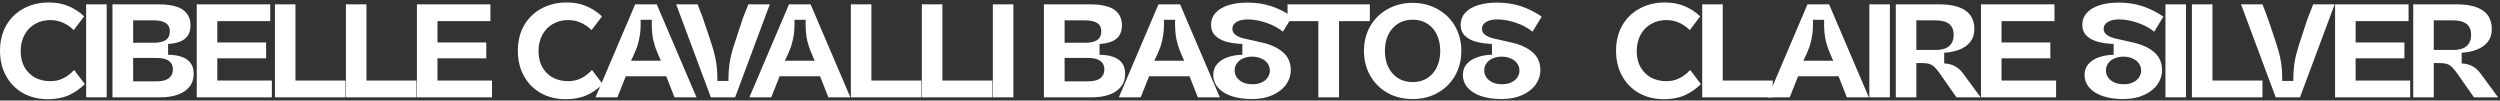 <svg width="796" height="32" viewBox="0 0 796 32" fill="none" xmlns="http://www.w3.org/2000/svg">
<rect x="0" y="0" width="796" height="32" fill="#333333" stroke="none"/>
<path d="M768.375 1.384H782.134C785.9 1.384 788.717 2.049 790.585 3.38C792.454 4.682 793.388 6.65 793.388 9.283C793.388 10.896 792.964 12.241 792.114 13.317C791.265 14.393 790.118 15.214 788.674 15.78C787.23 16.346 785.602 16.686 783.79 16.799V20.197C785.093 20.253 786.211 20.537 787.145 21.046C788.108 21.527 789 22.32 789.821 23.424L789.948 23.594L795.384 30.984H787.698L783.026 24.316C782.913 24.146 782.8 23.977 782.686 23.807C781.865 22.646 781.2 21.825 780.69 21.343C780.209 20.862 779.671 20.537 779.077 20.367C778.482 20.169 777.618 20.07 776.486 20.07H773.301L774.915 18.498V30.984H768.375V1.384ZM773.301 15.908H780.945C782.247 15.908 783.323 15.738 784.173 15.398C785.05 15.03 785.702 14.492 786.126 13.784C786.579 13.076 786.806 12.185 786.806 11.109C786.806 9.552 786.324 8.391 785.362 7.626C784.399 6.862 782.927 6.48 780.945 6.48H773.301L774.915 4.824V17.436L773.301 15.908Z" fill="white"/>
<path d="M743.488 1.384H766.888V6.735H748.414L750.028 5.206V15.016L748.414 13.529H765.571V18.583H748.414L750.028 17.182V27.247L748.414 25.633H767.397V30.984H743.488V1.384Z" fill="white"/>
<path d="M713.543 1.384H720.38C720.918 2.799 721.428 4.13 721.909 5.376C723.268 9.311 724.273 12.312 724.924 14.379C725.576 16.417 726.029 18.243 726.283 19.857C726.538 21.471 726.666 23.439 726.666 25.76H730.19C730.19 23.495 730.318 21.57 730.573 19.985C730.827 18.371 731.266 16.573 731.889 14.591C732.54 12.581 733.489 9.693 734.734 5.928C735.329 4.427 735.924 2.912 736.518 1.384H743.355L732.314 30.984H724.585L713.543 1.384Z" fill="white"/>
<path d="M697.903 1.384H704.443V27.247L702.829 25.633H720.368V30.984H697.903V1.384Z" fill="white"/>
<path d="M689.481 1.384H696.021V30.984H689.481V1.384Z" fill="white"/>
<path d="M676.044 31.536C673.58 31.536 671.415 31.224 669.546 30.602C667.706 29.979 666.276 29.087 665.257 27.926C664.238 26.737 663.728 25.378 663.728 23.849C663.728 22.462 664.138 21.301 664.959 20.367C665.781 19.433 666.885 18.725 668.272 18.243C669.688 17.734 671.259 17.465 672.986 17.436V13.997C671.032 13.912 669.32 13.671 667.847 13.275C666.375 12.85 665.2 12.199 664.322 11.321C663.445 10.443 663.006 9.297 663.006 7.881C663.006 6.437 663.473 5.192 664.407 4.144C665.342 3.068 666.686 2.247 668.442 1.681C670.197 1.115 672.236 0.832 674.557 0.832C677.36 0.832 679.908 1.214 682.201 1.978C684.495 2.743 686.703 3.847 688.826 5.291L685.896 10.089C684.481 8.929 682.753 7.994 680.715 7.287C678.705 6.579 676.723 6.211 674.77 6.182C673.156 6.182 671.924 6.466 671.075 7.032C670.225 7.57 669.801 8.278 669.801 9.155C669.801 9.778 670.013 10.316 670.438 10.769C670.863 11.194 671.457 11.562 672.221 11.873C673.014 12.156 674.019 12.411 675.237 12.638L678.762 13.444C681.763 14.067 684.112 15.101 685.811 16.545C687.538 17.988 688.402 19.928 688.402 22.363C688.402 23.977 687.906 25.491 686.915 26.907C685.924 28.294 684.495 29.412 682.626 30.262C680.757 31.111 678.563 31.536 676.044 31.536ZM676.213 26.822C677.346 26.822 678.323 26.624 679.144 26.227C679.993 25.831 680.63 25.307 681.055 24.656C681.508 24.005 681.734 23.283 681.734 22.49C681.734 21.613 681.494 20.848 681.012 20.197C680.559 19.517 679.894 18.994 679.016 18.626C678.167 18.229 677.19 18.031 676.086 18.031C675.039 18.031 674.09 18.215 673.241 18.583C672.391 18.951 671.726 19.475 671.245 20.154C670.763 20.806 670.523 21.57 670.523 22.448C670.523 23.269 670.763 24.019 671.245 24.698C671.726 25.35 672.391 25.873 673.241 26.27C674.118 26.638 675.109 26.822 676.213 26.822Z" fill="white"/>
<path d="M630.746 1.384H654.145V6.735H635.672L637.286 5.206V15.016L635.672 13.529H652.829V18.583H635.672L637.286 17.182V27.247L635.672 25.633H654.655V30.984H630.746V1.384Z" fill="white"/>
<path d="M603.619 1.384H617.379C621.144 1.384 623.961 2.049 625.83 3.38C627.699 4.682 628.633 6.65 628.633 9.283C628.633 10.896 628.208 12.241 627.359 13.317C626.509 14.393 625.363 15.214 623.919 15.78C622.475 16.346 620.847 16.686 619.035 16.799V20.197C620.337 20.253 621.456 20.537 622.39 21.046C623.353 21.527 624.245 22.32 625.066 23.424L625.193 23.594L630.629 30.984H622.942L618.271 24.316C618.157 24.146 618.044 23.977 617.931 23.807C617.11 22.646 616.445 21.825 615.935 21.343C615.454 20.862 614.916 20.537 614.321 20.367C613.727 20.169 612.863 20.07 611.731 20.07H608.546L610.159 18.498V30.984H603.619V1.384ZM608.546 15.908H616.19C617.492 15.908 618.568 15.738 619.417 15.398C620.295 15.03 620.946 14.492 621.371 13.784C621.824 13.076 622.05 12.185 622.05 11.109C622.05 9.552 621.569 8.391 620.606 7.626C619.644 6.862 618.172 6.48 616.19 6.48H608.546L610.159 4.824V17.436L608.546 15.908Z" fill="white"/>
<path d="M595.197 1.384H601.737V30.984H595.197V1.384Z" fill="white"/>
<path d="M588.029 30.984L584.844 22.872L586.84 24.274H571.085L573.081 22.872L569.853 30.984H562.888L575.501 1.384H582.381L595.036 30.984H588.029ZM577.242 6.31C577.271 7.414 577.257 8.447 577.2 9.41C577.143 10.344 577.016 11.279 576.818 12.213C576.648 13.119 576.407 14.053 576.096 15.016C575.728 16.063 574.935 17.833 573.718 20.324L572.783 19.348H585.099L584.165 20.324C583.57 19.107 583.018 17.861 582.508 16.587C581.772 14.803 581.291 13.147 581.065 11.618C580.838 10.061 580.753 8.292 580.81 6.31H577.242Z" fill="white"/>
<path d="M541.981 1.384H548.521V27.247L546.907 25.633H564.447V30.984H541.981V1.384Z" fill="white"/>
<path d="M529.753 31.578C526.837 31.578 524.218 30.941 521.897 29.667C519.603 28.365 517.805 26.553 516.503 24.231C515.201 21.881 514.55 19.192 514.55 16.162C514.55 13.133 515.201 10.458 516.503 8.136C517.834 5.814 519.674 4.017 522.024 2.743C524.402 1.44 527.092 0.789 530.093 0.789C532.443 0.789 534.524 1.171 536.336 1.936C538.148 2.7 539.818 3.79 541.347 5.206L538.034 9.58C536.987 8.561 535.854 7.782 534.637 7.244C533.419 6.678 532.046 6.395 530.518 6.395C528.706 6.395 527.078 6.819 525.634 7.669C524.218 8.49 523.114 9.651 522.321 11.151C521.528 12.652 521.132 14.365 521.132 16.29C521.132 18.215 521.528 19.9 522.321 21.343C523.142 22.787 524.261 23.906 525.676 24.698C527.12 25.463 528.748 25.845 530.56 25.845C532.117 25.845 533.504 25.534 534.722 24.911C535.968 24.288 537.114 23.41 538.162 22.278L541.559 26.779C539.974 28.337 538.247 29.526 536.378 30.347C534.538 31.168 532.329 31.578 529.753 31.578Z" fill="white"/>
<path d="M478.1 31.536C475.637 31.536 473.471 31.224 471.603 30.602C469.762 29.979 468.333 29.087 467.313 27.926C466.294 26.737 465.785 25.378 465.785 23.849C465.785 22.462 466.195 21.301 467.016 20.367C467.837 19.433 468.941 18.725 470.329 18.243C471.744 17.734 473.315 17.465 475.042 17.436V13.997C473.089 13.912 471.376 13.671 469.904 13.275C468.432 12.85 467.257 12.199 466.379 11.321C465.501 10.443 465.063 9.297 465.063 7.881C465.063 6.437 465.53 5.192 466.464 4.144C467.398 3.068 468.743 2.247 470.498 1.681C472.254 1.115 474.292 0.832 476.614 0.832C479.417 0.832 481.965 1.214 484.258 1.978C486.551 2.743 488.76 3.847 490.883 5.291L487.953 10.089C486.537 8.929 484.81 7.994 482.772 7.287C480.761 6.579 478.78 6.211 476.826 6.182C475.212 6.182 473.981 6.466 473.131 7.032C472.282 7.57 471.857 8.278 471.857 9.155C471.857 9.778 472.07 10.316 472.494 10.769C472.919 11.194 473.514 11.562 474.278 11.873C475.071 12.156 476.076 12.411 477.293 12.638L480.818 13.444C483.819 14.067 486.169 15.101 487.868 16.545C489.595 17.988 490.458 19.928 490.458 22.363C490.458 23.977 489.963 25.491 488.972 26.907C487.981 28.294 486.551 29.412 484.683 30.262C482.814 31.111 480.62 31.536 478.1 31.536ZM478.27 26.822C479.403 26.822 480.379 26.624 481.2 26.227C482.05 25.831 482.687 25.307 483.111 24.656C483.564 24.005 483.791 23.283 483.791 22.49C483.791 21.613 483.55 20.848 483.069 20.197C482.616 19.517 481.951 18.994 481.073 18.626C480.224 18.229 479.247 18.031 478.143 18.031C477.095 18.031 476.147 18.215 475.297 18.583C474.448 18.951 473.783 19.475 473.301 20.154C472.82 20.806 472.579 21.57 472.579 22.448C472.579 23.269 472.82 24.019 473.301 24.698C473.783 25.35 474.448 25.873 475.297 26.27C476.175 26.638 477.166 26.822 478.27 26.822Z" fill="white"/>
<path d="M449.784 31.536C446.812 31.536 444.15 30.885 441.8 29.582C439.451 28.252 437.61 26.425 436.28 24.104C434.949 21.754 434.284 19.121 434.284 16.205C434.284 13.289 434.949 10.67 436.28 8.348C437.61 6.027 439.451 4.215 441.8 2.912C444.15 1.582 446.812 0.916 449.784 0.916C452.729 0.916 455.376 1.582 457.726 2.912C460.104 4.215 461.958 6.027 463.289 8.348C464.62 10.67 465.285 13.289 465.285 16.205C465.285 19.121 464.62 21.754 463.289 24.104C461.958 26.425 460.104 28.252 457.726 29.582C455.376 30.885 452.729 31.536 449.784 31.536ZM449.784 26.142C451.568 26.142 453.125 25.718 454.456 24.868C455.787 24.019 456.806 22.844 457.514 21.343C458.221 19.843 458.575 18.13 458.575 16.205C458.575 14.28 458.221 12.567 457.514 11.066C456.806 9.566 455.787 8.391 454.456 7.541C453.125 6.692 451.568 6.267 449.784 6.267C448.001 6.267 446.444 6.692 445.113 7.541C443.782 8.391 442.749 9.566 442.013 11.066C441.305 12.567 440.951 14.28 440.951 16.205C440.951 18.13 441.305 19.843 442.013 21.343C442.749 22.844 443.782 24.019 445.113 24.868C446.444 25.718 448.001 26.142 449.784 26.142Z" fill="white"/>
<path d="M419.763 5.121L421.249 6.735H409.953V1.384H436.155V6.735H424.859L426.345 5.121V30.984H419.763V5.121Z" fill="white"/>
<path d="M398.629 31.536C396.166 31.536 394 31.224 392.131 30.602C390.291 29.979 388.861 29.087 387.842 27.926C386.823 26.737 386.313 25.378 386.313 23.849C386.313 22.462 386.724 21.301 387.545 20.367C388.366 19.433 389.47 18.725 390.857 18.243C392.273 17.734 393.844 17.465 395.571 17.436V13.997C393.618 13.912 391.905 13.671 390.433 13.275C388.96 12.85 387.785 12.199 386.908 11.321C386.03 10.443 385.591 9.297 385.591 7.881C385.591 6.437 386.058 5.192 386.993 4.144C387.927 3.068 389.272 2.247 391.027 1.681C392.783 1.115 394.821 0.832 397.143 0.832C399.945 0.832 402.493 1.214 404.787 1.978C407.08 2.743 409.288 3.847 411.412 5.291L408.481 10.089C407.066 8.929 405.339 7.994 403.3 7.287C401.29 6.579 399.308 6.211 397.355 6.182C395.741 6.182 394.51 6.466 393.66 7.032C392.811 7.57 392.386 8.278 392.386 9.155C392.386 9.778 392.598 10.316 393.023 10.769C393.448 11.194 394.042 11.562 394.807 11.873C395.6 12.156 396.605 12.411 397.822 12.638L401.347 13.444C404.348 14.067 406.698 15.101 408.397 16.545C410.124 17.988 410.987 19.928 410.987 22.363C410.987 23.977 410.492 25.491 409.501 26.907C408.51 28.294 407.08 29.412 405.211 30.262C403.343 31.111 401.149 31.536 398.629 31.536ZM398.799 26.822C399.931 26.822 400.908 26.624 401.729 26.227C402.578 25.831 403.215 25.307 403.64 24.656C404.093 24.005 404.32 23.283 404.32 22.49C404.32 21.613 404.079 20.848 403.598 20.197C403.145 19.517 402.479 18.994 401.602 18.626C400.752 18.229 399.776 18.031 398.671 18.031C397.624 18.031 396.675 18.215 395.826 18.583C394.977 18.951 394.311 19.475 393.83 20.154C393.349 20.806 393.108 21.57 393.108 22.448C393.108 23.269 393.349 24.019 393.83 24.698C394.311 25.35 394.977 25.873 395.826 26.27C396.704 26.638 397.695 26.822 398.799 26.822Z" fill="white"/>
<path d="M381.38 30.984L378.195 22.872L380.191 24.274H364.435L366.431 22.872L363.204 30.984H356.239L368.852 1.384H375.732L388.387 30.984H381.38ZM370.593 6.31C370.621 7.414 370.607 8.447 370.551 9.41C370.494 10.344 370.367 11.279 370.168 12.213C369.999 13.119 369.758 14.053 369.447 15.016C369.078 16.063 368.286 17.833 367.068 20.324L366.134 19.348H378.45L377.515 20.324C376.921 19.107 376.369 17.861 375.859 16.587C375.123 14.803 374.642 13.147 374.415 11.618C374.189 10.061 374.104 8.292 374.16 6.31H370.593Z" fill="white"/>
<path d="M332.386 1.384H347.123C349.274 1.384 351.086 1.61 352.559 2.063C354.059 2.488 355.206 3.21 355.998 4.229C356.819 5.22 357.23 6.494 357.23 8.051C357.23 9.353 356.947 10.443 356.381 11.321C355.814 12.17 354.993 12.807 353.918 13.232C352.87 13.657 351.596 13.912 350.095 13.997V17.436C351.822 17.465 353.281 17.691 354.47 18.116C355.687 18.541 356.621 19.192 357.273 20.07C357.924 20.947 358.249 22.094 358.249 23.509C358.249 25.151 357.796 26.525 356.89 27.629C356.013 28.733 354.781 29.568 353.196 30.134C351.61 30.701 349.77 30.984 347.675 30.984H332.386V1.384ZM346.443 25.888C347.519 25.888 348.439 25.76 349.204 25.505C349.996 25.222 350.591 24.798 350.987 24.231C351.412 23.665 351.624 22.943 351.624 22.066C351.624 21.244 351.412 20.565 350.987 20.027C350.591 19.489 350.011 19.093 349.246 18.838C348.482 18.583 347.547 18.456 346.443 18.456H338.969V25.888H346.443ZM345.466 13.614C347.193 13.614 348.482 13.331 349.331 12.765C350.209 12.17 350.648 11.236 350.648 9.962C350.648 8.745 350.209 7.867 349.331 7.329C348.482 6.763 347.193 6.48 345.466 6.48H338.969V13.614H345.466Z" fill="white"/>
<path d="M316.123 1.384H322.664V30.984H316.123V1.384Z" fill="white"/>
<path d="M293.518 1.384H300.058V27.247L298.444 25.633H315.983V30.984H293.518V1.384Z" fill="white"/>
<path d="M270.912 1.384H277.452V27.247L275.838 25.633H293.377V30.984H270.912V1.384Z" fill="white"/>
<path d="M263.744 30.984L260.559 22.872L262.555 24.274H246.799L248.795 22.872L245.568 30.984H238.603L251.216 1.384H258.096L270.751 30.984H263.744ZM252.957 6.31C252.985 7.414 252.971 8.447 252.915 9.41C252.858 10.344 252.731 11.279 252.532 12.213C252.363 13.119 252.122 14.053 251.811 15.016C251.442 16.063 250.65 17.833 249.432 20.324L248.498 19.348H260.814L259.879 20.324C259.285 19.107 258.733 17.861 258.223 16.587C257.487 14.803 257.006 13.147 256.779 11.618C256.553 10.061 256.468 8.292 256.524 6.31H252.957Z" fill="white"/>
<path d="M215.292 1.384H222.129C222.667 2.799 223.177 4.13 223.658 5.376C225.017 9.311 226.022 12.312 226.674 14.379C227.325 16.417 227.778 18.243 228.033 19.857C228.287 21.471 228.415 23.439 228.415 25.76H231.94C231.94 23.495 232.067 21.57 232.322 19.985C232.577 18.371 233.015 16.573 233.638 14.591C234.289 12.581 235.238 9.693 236.484 5.928C237.078 4.427 237.673 2.912 238.267 1.384H245.105L234.063 30.984H226.334L215.292 1.384Z" fill="white"/>
<path d="M214.758 30.984L211.573 22.872L213.569 24.274H197.814L199.81 22.872L196.582 30.984H189.617L202.23 1.384H209.11L221.766 30.984H214.758ZM203.971 6.31C204 7.414 203.986 8.447 203.929 9.41C203.872 10.344 203.745 11.279 203.547 12.213C203.377 13.119 203.136 14.053 202.825 15.016C202.457 16.063 201.664 17.833 200.447 20.324L199.512 19.348H211.828L210.894 20.324C210.299 19.107 209.747 17.861 209.238 16.587C208.501 14.803 208.02 13.147 207.794 11.618C207.567 10.061 207.482 8.292 207.539 6.31H203.971Z" fill="white"/>
<path d="M180.083 31.578C177.167 31.578 174.548 30.941 172.227 29.667C169.933 28.365 168.136 26.553 166.833 24.231C165.531 21.881 164.88 19.192 164.88 16.162C164.88 13.133 165.531 10.458 166.833 8.136C168.164 5.814 170.004 4.017 172.354 2.743C174.732 1.44 177.422 0.789 180.423 0.789C182.773 0.789 184.854 1.171 186.666 1.936C188.478 2.7 190.148 3.79 191.677 5.206L188.365 9.58C187.317 8.561 186.185 7.782 184.967 7.244C183.75 6.678 182.377 6.395 180.848 6.395C179.036 6.395 177.408 6.819 175.964 7.669C174.548 8.49 173.444 9.651 172.651 11.151C171.859 12.652 171.462 14.365 171.462 16.29C171.462 18.215 171.859 19.9 172.651 21.343C173.472 22.787 174.591 23.906 176.006 24.698C177.45 25.463 179.078 25.845 180.89 25.845C182.447 25.845 183.835 25.534 185.052 24.911C186.298 24.288 187.444 23.41 188.492 22.278L191.889 26.779C190.304 28.337 188.577 29.526 186.708 30.347C184.868 31.168 182.66 31.578 180.083 31.578Z" fill="white"/>
<path d="M132.747 1.384H156.147V6.735H137.673L139.287 5.206V15.016L137.673 13.529H154.83V18.583H137.673L139.287 17.182V27.247L137.673 25.633H156.656V30.984H132.747V1.384Z" fill="white"/>
<path d="M110.141 1.384H116.681V27.247L115.067 25.633H132.607V30.984H110.141V1.384Z" fill="white"/>
<path d="M87.535 1.384H94.075V27.247L92.462 25.633H110.001V30.984H87.535V1.384Z" fill="white"/>
<path d="M62.648 1.384H86.048V6.735H67.575L69.188 5.206V15.016L67.575 13.529H84.732V18.583H67.575L69.188 17.182V27.247L67.575 25.633H86.558V30.984H62.648V1.384Z" fill="white"/>
<path d="M35.811 1.384H50.548C52.699 1.384 54.511 1.61 55.984 2.063C57.484 2.488 58.631 3.21 59.423 4.229C60.245 5.22 60.655 6.494 60.655 8.051C60.655 9.353 60.372 10.443 59.806 11.321C59.239 12.17 58.418 12.807 57.343 13.232C56.295 13.657 55.021 13.912 53.52 13.997V17.436C55.248 17.465 56.706 17.691 57.895 18.116C59.112 18.541 60.046 19.192 60.697 20.07C61.349 20.947 61.674 22.094 61.674 23.509C61.674 25.151 61.221 26.525 60.315 27.629C59.438 28.733 58.206 29.568 56.621 30.134C55.035 30.701 53.195 30.984 51.1 30.984H35.811V1.384ZM49.868 25.888C50.944 25.888 51.864 25.76 52.629 25.505C53.421 25.222 54.016 24.798 54.412 24.231C54.837 23.665 55.049 22.943 55.049 22.066C55.049 21.244 54.837 20.565 54.412 20.027C54.016 19.489 53.435 19.093 52.671 18.838C51.907 18.583 50.972 18.456 49.868 18.456H42.394V25.888H49.868ZM48.892 13.614C50.618 13.614 51.907 13.331 52.756 12.765C53.634 12.17 54.072 11.236 54.072 9.962C54.072 8.745 53.634 7.867 52.756 7.329C51.907 6.763 50.618 6.48 48.892 6.48H42.394V13.614H48.892Z" fill="white"/>
<path d="M27.432 1.384H33.972V30.984H27.432V1.384Z" fill="white"/>
<path d="M15.204 31.578C12.287 31.578 9.669 30.941 7.347 29.667C5.054 28.365 3.256 26.553 1.954 24.231C0.651 21.881 0 19.192 0 16.162C0 13.133 0.651 10.458 1.954 8.136C3.284 5.814 5.124 4.017 7.474 2.743C9.853 1.44 12.542 0.789 15.543 0.789C17.893 0.789 19.974 1.171 21.786 1.936C23.598 2.7 25.268 3.79 26.797 5.206L23.485 9.58C22.437 8.561 21.305 7.782 20.087 7.244C18.87 6.678 17.497 6.395 15.968 6.395C14.156 6.395 12.528 6.819 11.084 7.669C9.669 8.49 8.564 9.651 7.772 11.151C6.979 12.652 6.583 14.365 6.583 16.29C6.583 18.215 6.979 19.9 7.772 21.343C8.593 22.787 9.711 23.906 11.127 24.698C12.57 25.463 14.198 25.845 16.01 25.845C17.567 25.845 18.955 25.534 20.172 24.911C21.418 24.288 22.565 23.41 23.612 22.278L27.01 26.779C25.424 28.337 23.697 29.526 21.828 30.347C19.988 31.168 17.78 31.578 15.204 31.578Z" fill="white"/>
</svg>
